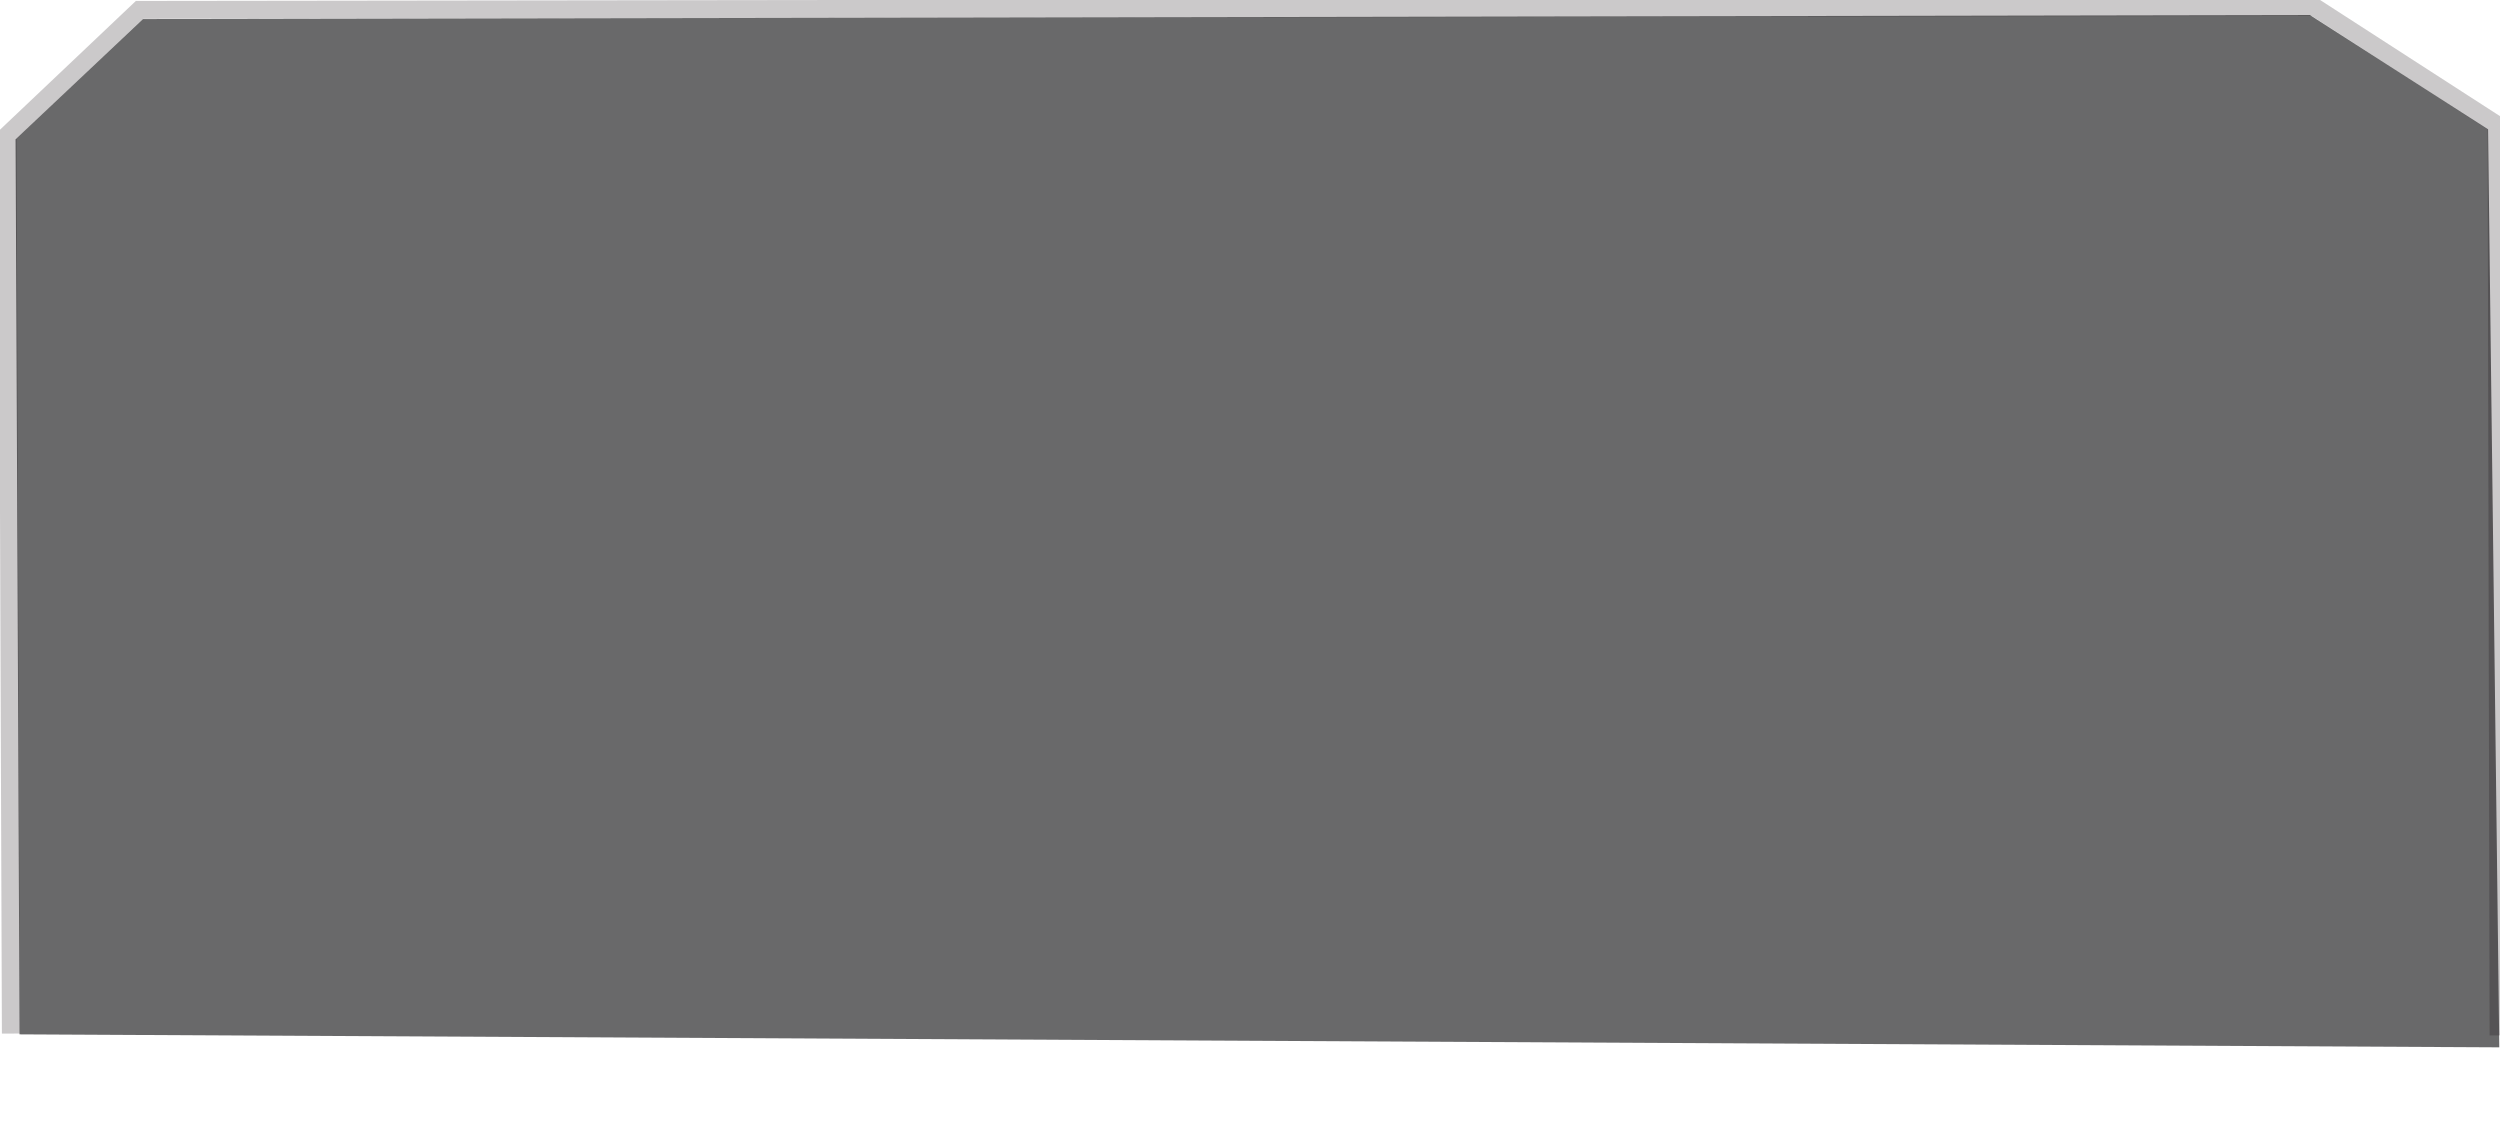 <?xml version="1.0" encoding="UTF-8" standalone="no"?>
<!-- Created with Inkscape (http://www.inkscape.org/) -->

<svg
   xmlns:dc="http://purl.org/dc/elements/1.1/"
   xmlns:cc="http://creativecommons.org/ns#"
   xmlns:rdf="http://www.w3.org/1999/02/22-rdf-syntax-ns#"
   xmlns:svg="http://www.w3.org/2000/svg"
   xmlns="http://www.w3.org/2000/svg"
   xmlns:sodipodi="http://sodipodi.sourceforge.net/DTD/sodipodi-0.dtd"
   xmlns:inkscape="http://www.inkscape.org/namespaces/inkscape"
   id="svg2"
   version="1.1"
   inkscape:version="0.91 r13725"
   width="125"
   height="57"
   viewBox="0 0 125 57"
   sodipodi:docname="tab6.svg"
   inkscape:export-filename="C:\Workspace\OmegaBMS\FadulousBMS\src\fadulousbms\images\tab6.png"
   inkscape:export-xdpi="89"
   inkscape:export-ydpi="89">
  <defs
     id="defs6" />
  <sodipodi:namedview
     pagecolor="#ffffff"
     bordercolor="#666666"
     borderopacity="1"
     objecttolerance="10"
     gridtolerance="10"
     guidetolerance="10"
     inkscape:pageopacity="0"
     inkscape:pageshadow="2"
     inkscape:window-width="1366"
     inkscape:window-height="705"
     id="namedview4"
     showgrid="true"
     inkscape:zoom="4.608"
     inkscape:cx="88.190049"
     inkscape:cy="41.984384"
     inkscape:window-x="-8"
     inkscape:window-y="-8"
     inkscape:window-maximized="1"
     inkscape:current-layer="svg2">
    <inkscape:grid
       type="xygrid"
       id="grid4695" />
  </sodipodi:namedview>
  <path
     style="fill:#0d0d0f;fill-opacity:0.619;fill-rule:evenodd;stroke:none;stroke-width:1px;stroke-linecap:butt;stroke-linejoin:miter;stroke-opacity:1"
     d="M 0.977,51.718 0.779,6.967 7.148,0.953 115.499,0.754 l 8.905,5.713 0.56,45.9 z"
     id="path4138"
     inkscape:connector-curvature="0"
     sodipodi:nodetypes="ccccccc" />
  <path
     style="fill:none;fill-rule:evenodd;stroke:#0d0205;stroke-width:0.896;stroke-linecap:butt;stroke-linejoin:miter;stroke-miterlimit:4;stroke-dasharray:none;stroke-opacity:0.213"
     d="M 0.543,51.679 0.38,6.742 6.972,0.495 115.721,0.35 l 9.107,5.88 0.1,45.539"
     id="path4140"
     inkscape:connector-curvature="0"
     sodipodi:nodetypes="cccccc" />
</svg>
